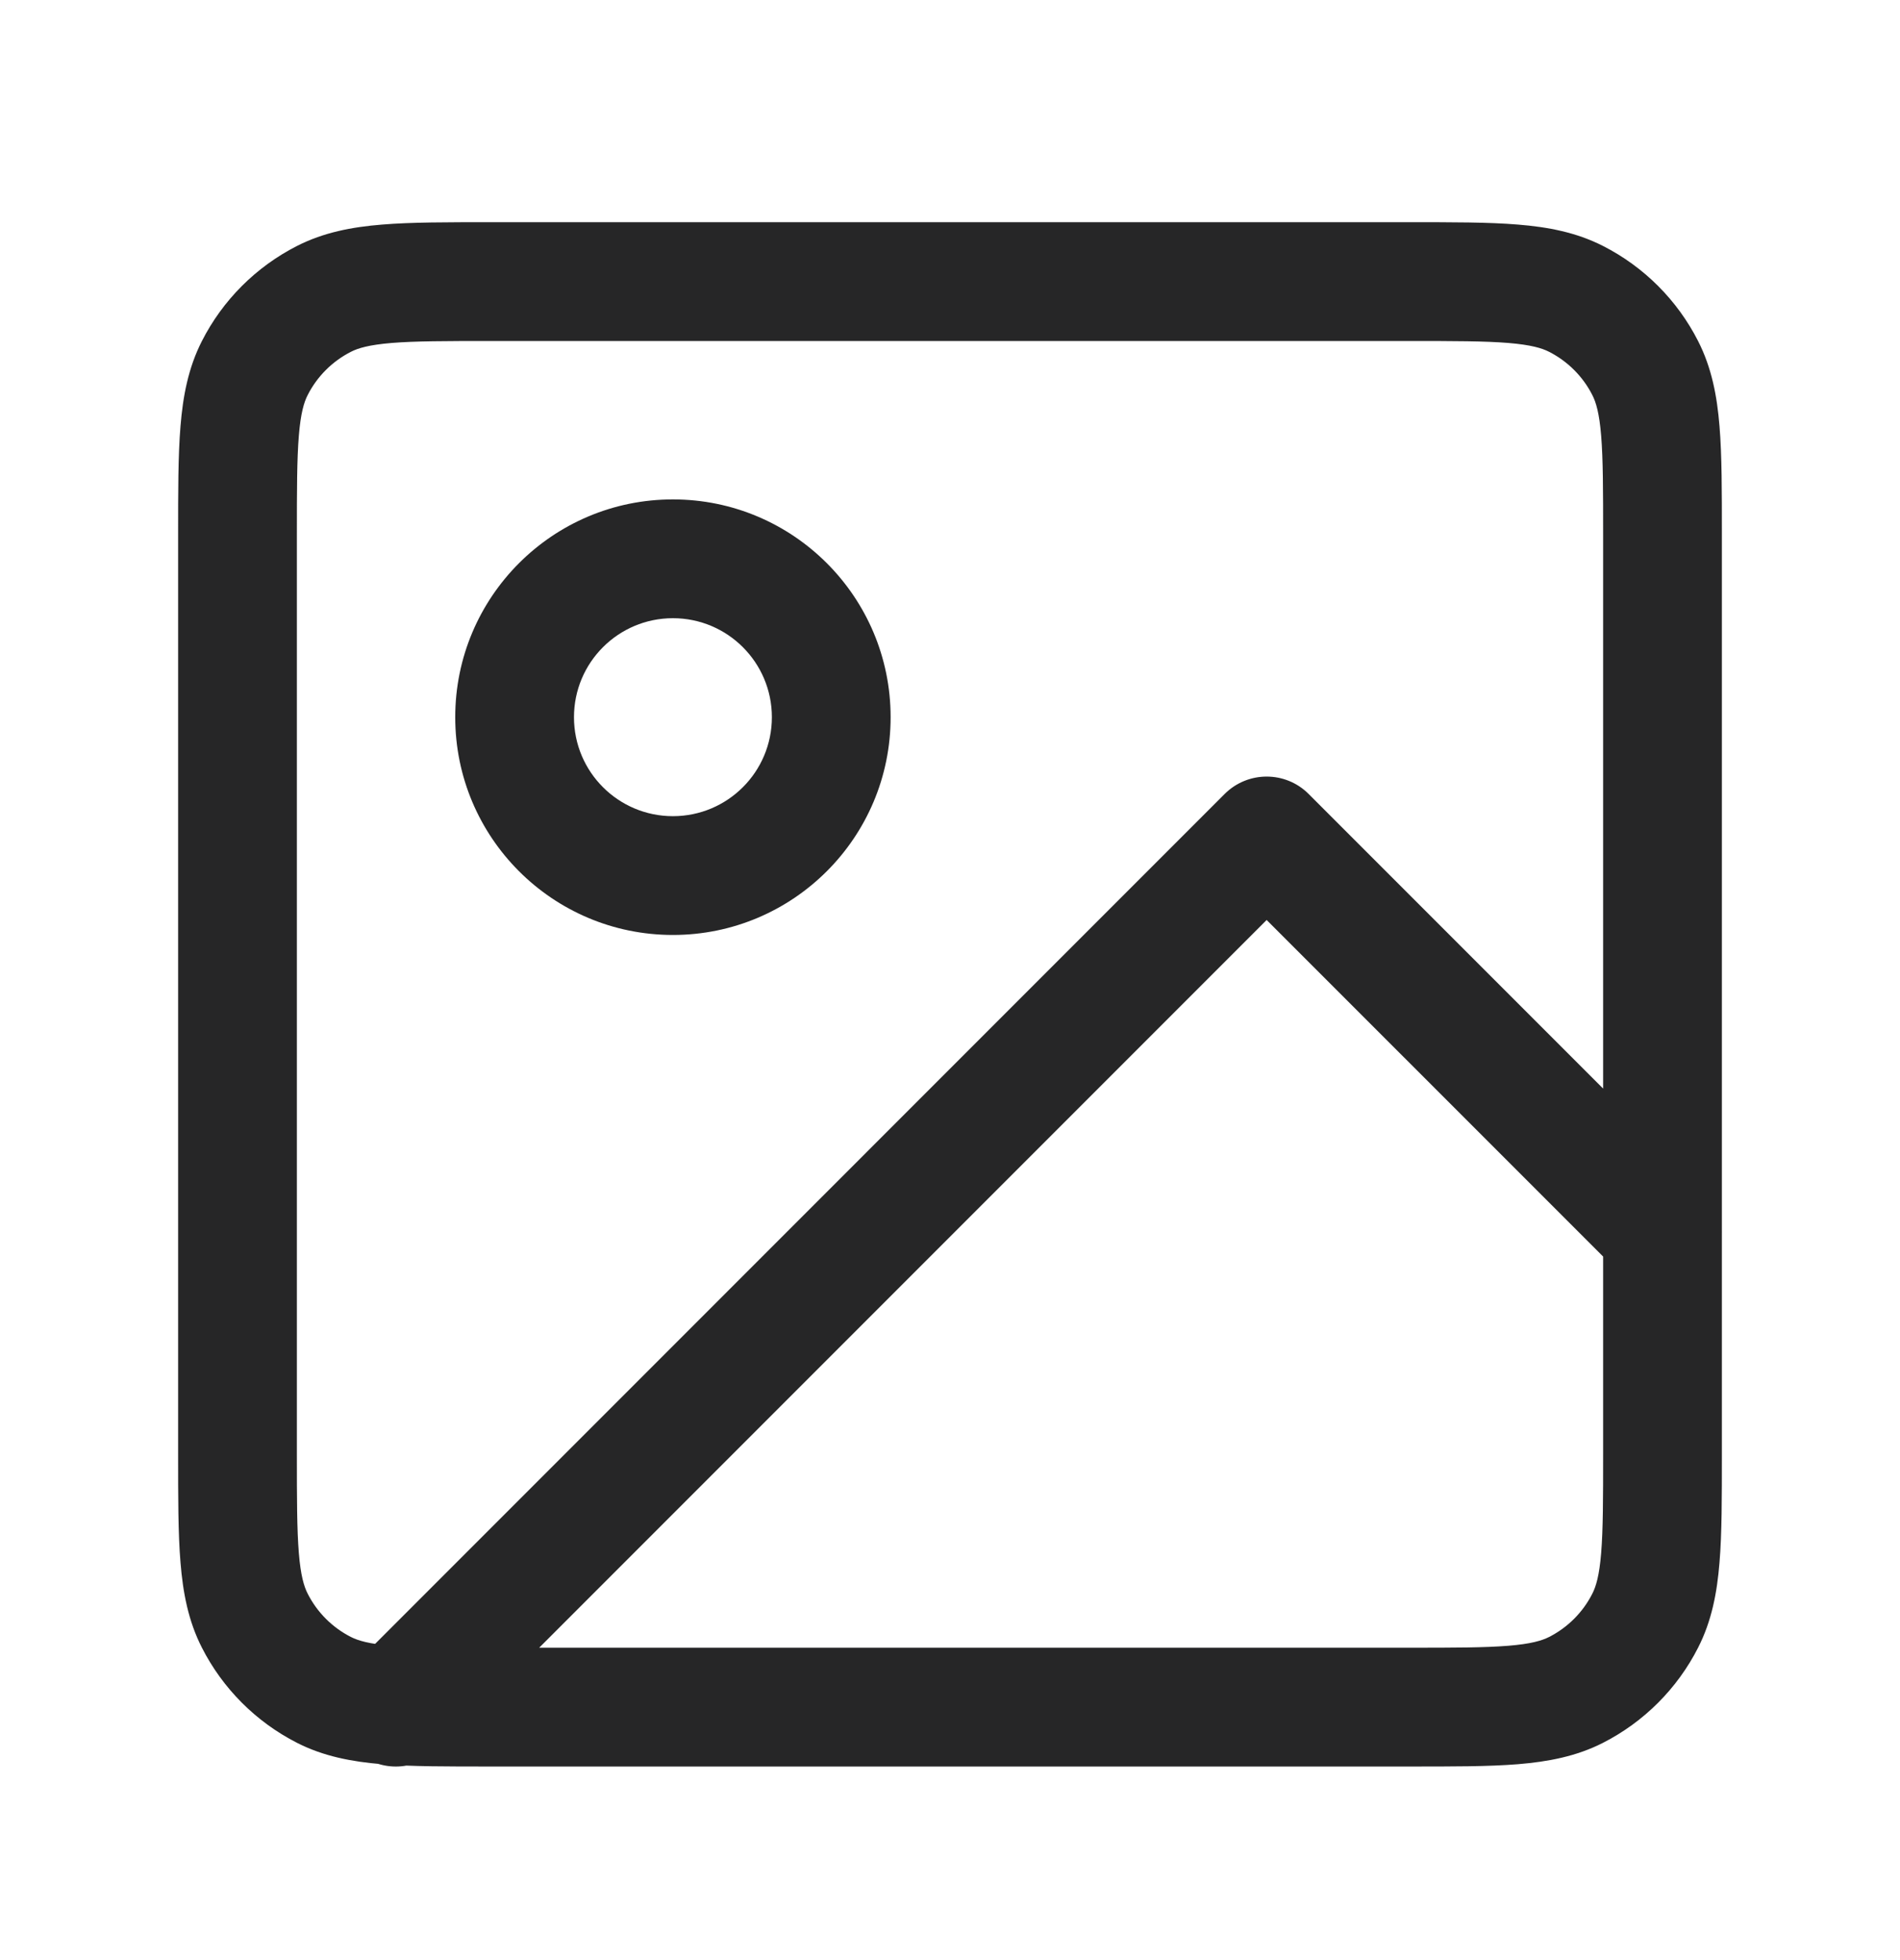 <svg width="32" height="33" viewBox="0 0 32 33" fill="none" xmlns="http://www.w3.org/2000/svg">
<path d="M21.333 14.075L22.04 13.367C21.65 12.977 21.017 12.977 20.626 13.367L21.333 14.075ZM5.96 28.034C5.569 28.425 5.569 29.058 5.96 29.448C6.35 29.839 6.983 29.839 7.374 29.448L5.96 28.034ZM27.293 21.448C27.683 21.839 28.317 21.839 28.707 21.448C29.098 21.058 29.098 20.425 28.707 20.034L27.293 21.448ZM5.456 28.451L5.91 27.56L5.456 28.451ZM4.291 27.285L5.182 26.831L4.291 27.285ZM27.709 27.285L26.818 26.831L27.709 27.285ZM26.544 28.451L26.09 27.56L26.544 28.451ZM26.544 5.032L26.09 5.923L26.544 5.032ZM27.709 6.197L26.818 6.651L27.709 6.197ZM5.456 5.032L5.91 5.923L5.456 5.032ZM4.291 6.197L5.182 6.651L4.291 6.197ZM20.626 13.367L5.96 28.034L7.374 29.448L22.04 14.782L20.626 13.367ZM28.707 20.034L22.04 13.367L20.626 14.782L27.293 21.448L28.707 20.034ZM8.267 5.741H23.733V3.741H8.267V5.741ZM27 9.008V24.474H29V9.008H27ZM23.733 27.741H8.267V29.741H23.733V27.741ZM5 24.474V9.008H3V24.474H5ZM8.267 27.741C7.503 27.741 6.991 27.74 6.597 27.708C6.214 27.677 6.031 27.621 5.91 27.56L5.002 29.342C5.452 29.571 5.927 29.66 6.434 29.702C6.929 29.742 7.536 29.741 8.267 29.741V27.741ZM3 24.474C3 25.205 2.999 25.813 3.04 26.307C3.081 26.814 3.171 27.29 3.4 27.739L5.182 26.831C5.12 26.71 5.064 26.527 5.033 26.145C5.001 25.75 5 25.238 5 24.474H3ZM5.91 27.56C5.596 27.4 5.341 27.145 5.182 26.831L3.4 27.739C3.751 28.429 4.312 28.99 5.002 29.342L5.91 27.56ZM27 24.474C27 25.238 26.999 25.75 26.967 26.145C26.936 26.527 26.88 26.71 26.818 26.831L28.6 27.739C28.829 27.29 28.919 26.814 28.96 26.307C29.001 25.813 29 25.205 29 24.474H27ZM23.733 29.741C24.464 29.741 25.071 29.742 25.566 29.702C26.073 29.66 26.548 29.571 26.998 29.342L26.09 27.56C25.969 27.621 25.786 27.677 25.403 27.708C25.009 27.74 24.497 27.741 23.733 27.741V29.741ZM26.818 26.831C26.659 27.145 26.404 27.4 26.09 27.56L26.998 29.342C27.688 28.99 28.249 28.429 28.6 27.739L26.818 26.831ZM23.733 5.741C24.497 5.741 25.009 5.742 25.403 5.774C25.786 5.806 25.969 5.861 26.09 5.923L26.998 4.141C26.548 3.912 26.073 3.822 25.566 3.781C25.071 3.74 24.464 3.741 23.733 3.741V5.741ZM29 9.008C29 8.278 29.001 7.67 28.96 7.175C28.919 6.668 28.829 6.193 28.6 5.743L26.818 6.651C26.88 6.772 26.936 6.955 26.967 7.338C26.999 7.732 27 8.245 27 9.008H29ZM26.09 5.923C26.404 6.083 26.659 6.338 26.818 6.651L28.6 5.743C28.249 5.053 27.688 4.492 26.998 4.141L26.09 5.923ZM8.267 3.741C7.536 3.741 6.929 3.74 6.434 3.781C5.927 3.822 5.452 3.912 5.002 4.141L5.91 5.923C6.031 5.861 6.214 5.806 6.597 5.774C6.991 5.742 7.503 5.741 8.267 5.741V3.741ZM5 9.008C5 8.245 5.001 7.732 5.033 7.338C5.064 6.955 5.12 6.772 5.182 6.651L3.4 5.743C3.171 6.193 3.081 6.668 3.04 7.175C2.999 7.67 3 8.278 3 9.008H5ZM5.002 4.141C4.312 4.492 3.751 5.053 3.4 5.743L5.182 6.651C5.341 6.338 5.596 6.083 5.91 5.923L5.002 4.141ZM13 12.075C13 12.995 12.254 13.741 11.333 13.741V15.741C13.358 15.741 15 14.1 15 12.075H13ZM11.333 13.741C10.413 13.741 9.667 12.995 9.667 12.075H7.667C7.667 14.1 9.308 15.741 11.333 15.741V13.741ZM9.667 12.075C9.667 11.154 10.413 10.408 11.333 10.408V8.408C9.308 8.408 7.667 10.05 7.667 12.075H9.667ZM11.333 10.408C12.254 10.408 13 11.154 13 12.075H15C15 10.05 13.358 8.408 11.333 8.408V10.408Z" fill="#262627"/>
</svg>

